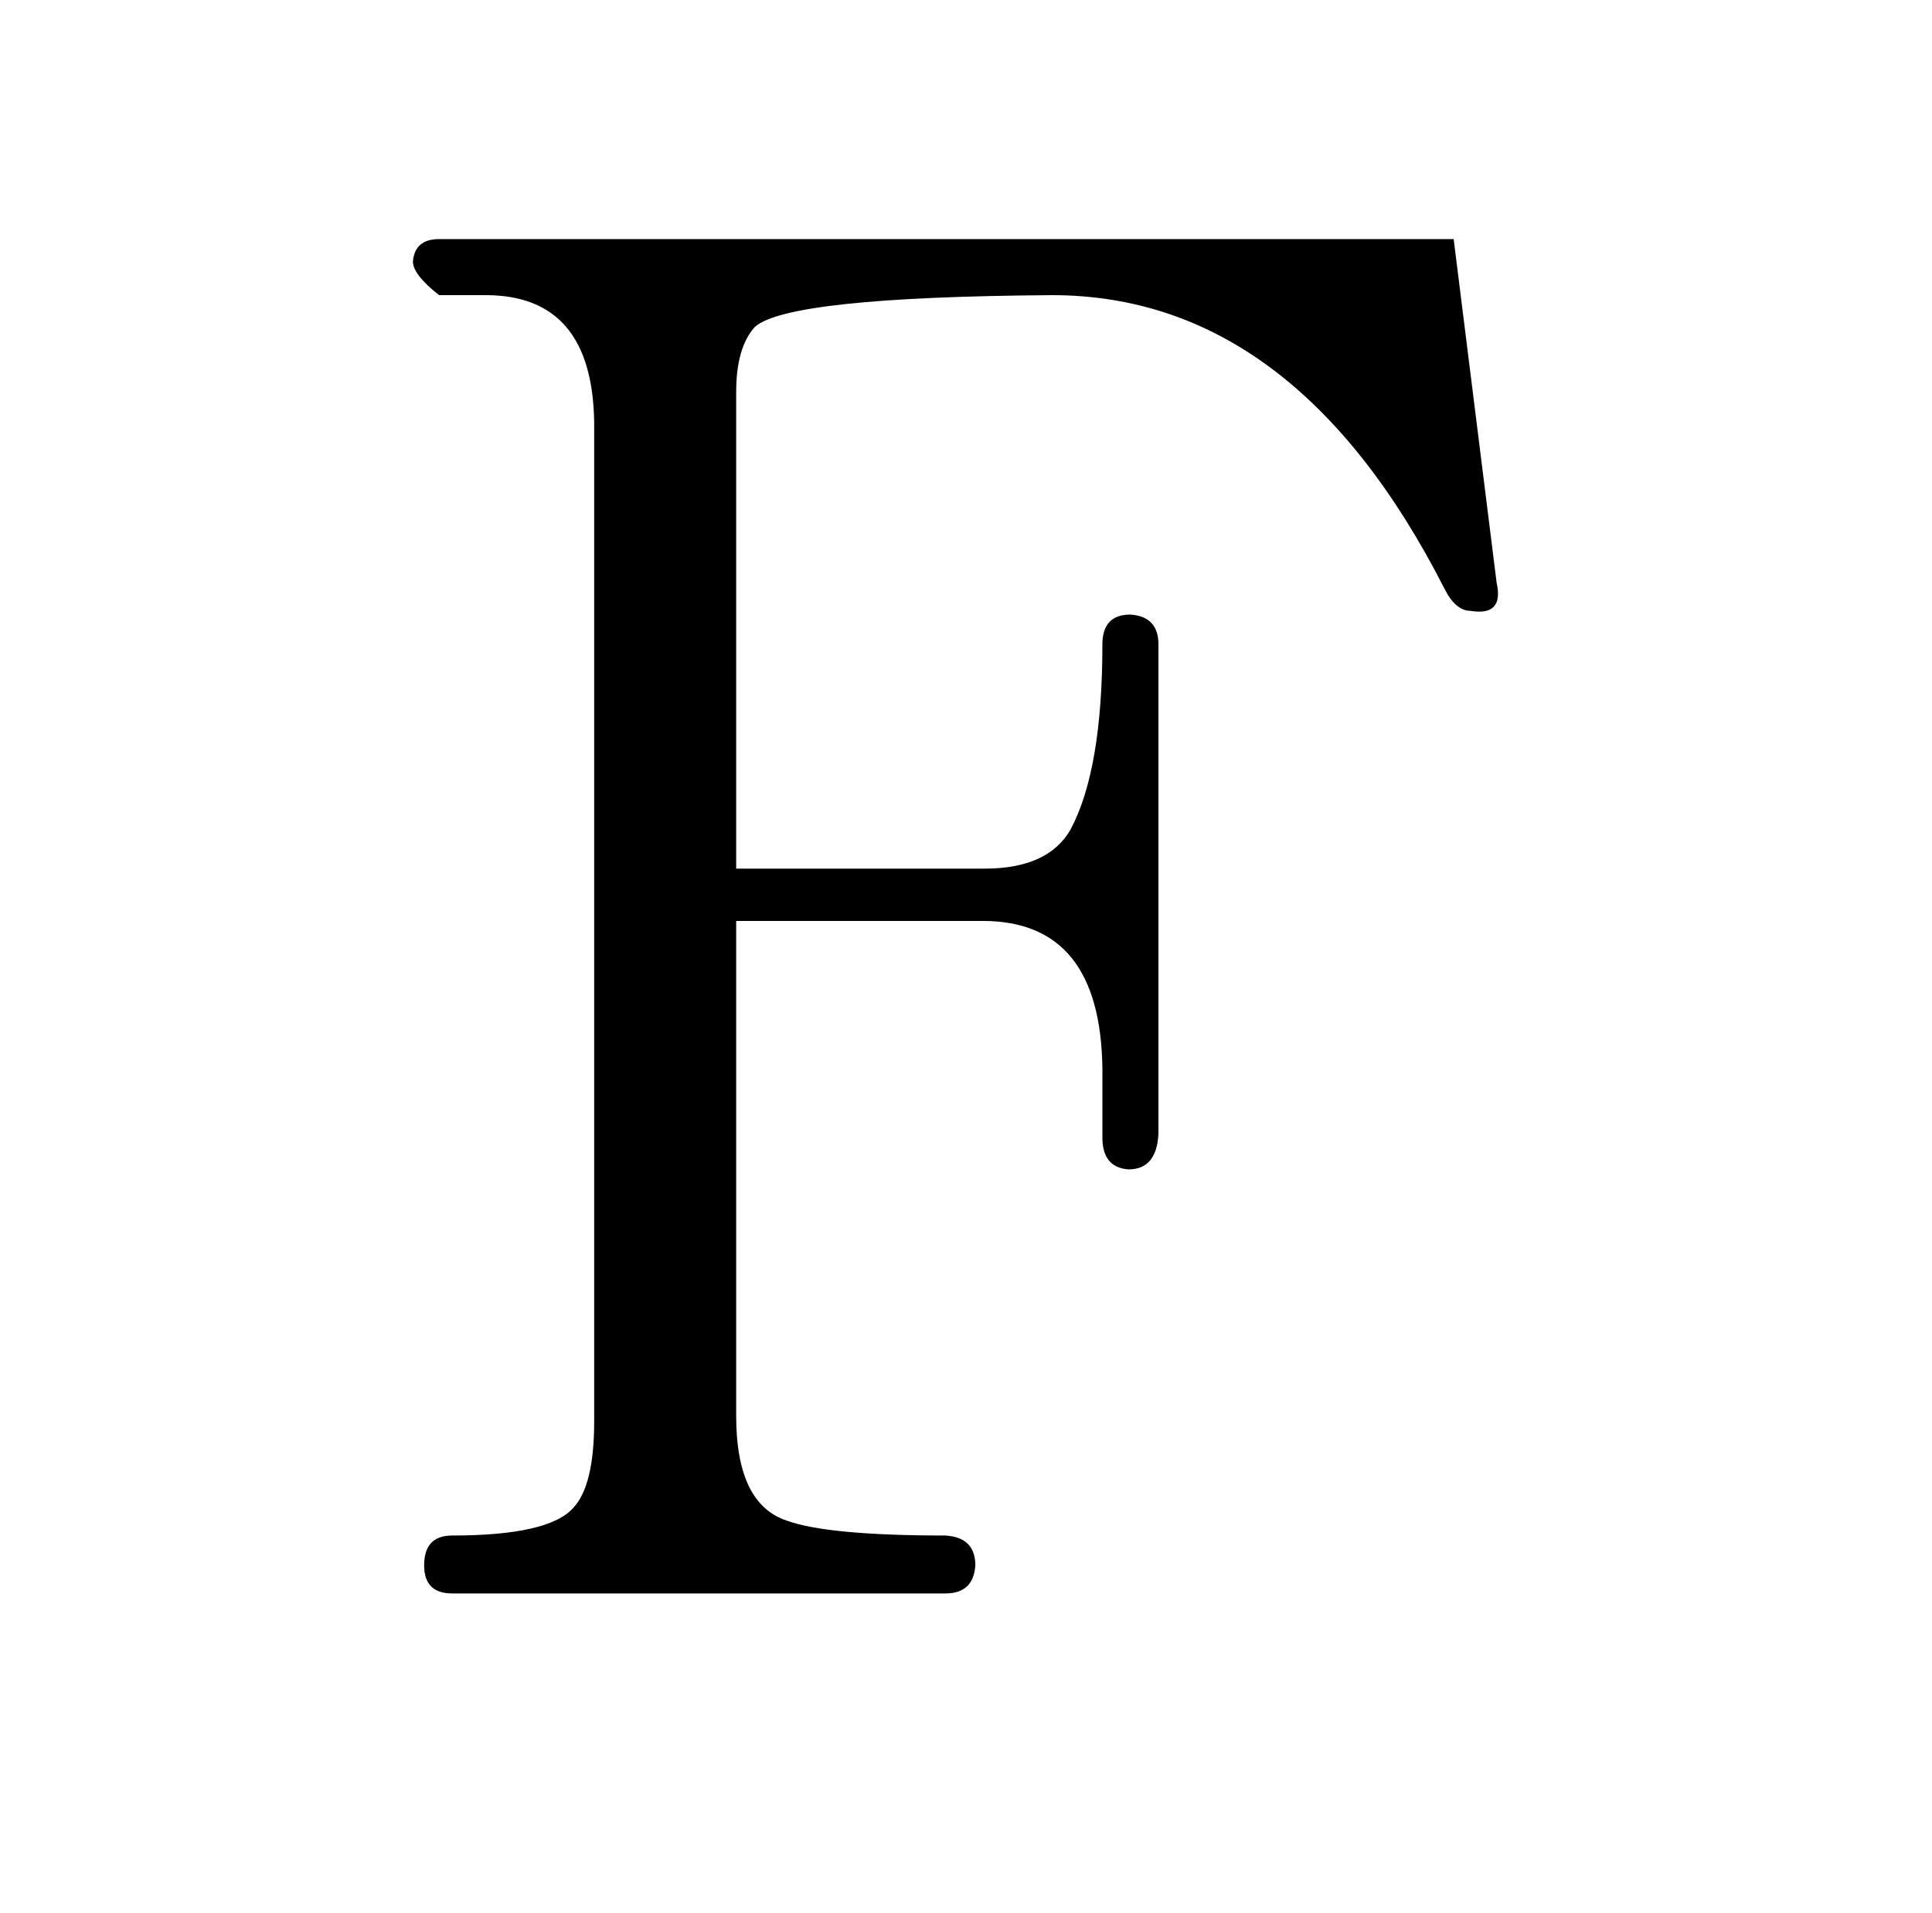 <?xml version="1.0" standalone="no"?>
<!DOCTYPE svg PUBLIC "-//W3C//DTD SVG 1.1//EN" "http://www.w3.org/Graphics/SVG/1.1/DTD/svg11.dtd" >
<svg xmlns="http://www.w3.org/2000/svg" xmlns:xlink="http://www.w3.org/1999/xlink" version="1.1" viewBox="-10 0 1034 1024">
  <g transform="matrix(1 0 0 -1 0 820)">
   <path fill="currentColor"
d="M250 662q57 0 58 -68v-535q0 -34 -11 -46q-13 -15 -65 -15q-15 0 -15 -16q0 -15 15 -15h264q15 0 16 15q0 15 -16 16q-63 0 -85 8q-27 9 -27 56v265h132q63 0 64 -79v-37q0 -16 14 -17q15 0 16 19v262q0 15 -15 16q-15 0 -15 -16q0 -67 -17 -99q-12 -21 -46 -21h-133v255
q0 24 10 35q18 16 159 17q130 0 210 -157q6 -12 14 -12q18 -3 14 15l-23 184h-543q-13 0 -14 -12q0 -7 14 -18h25z" />
  </g>

</svg>

